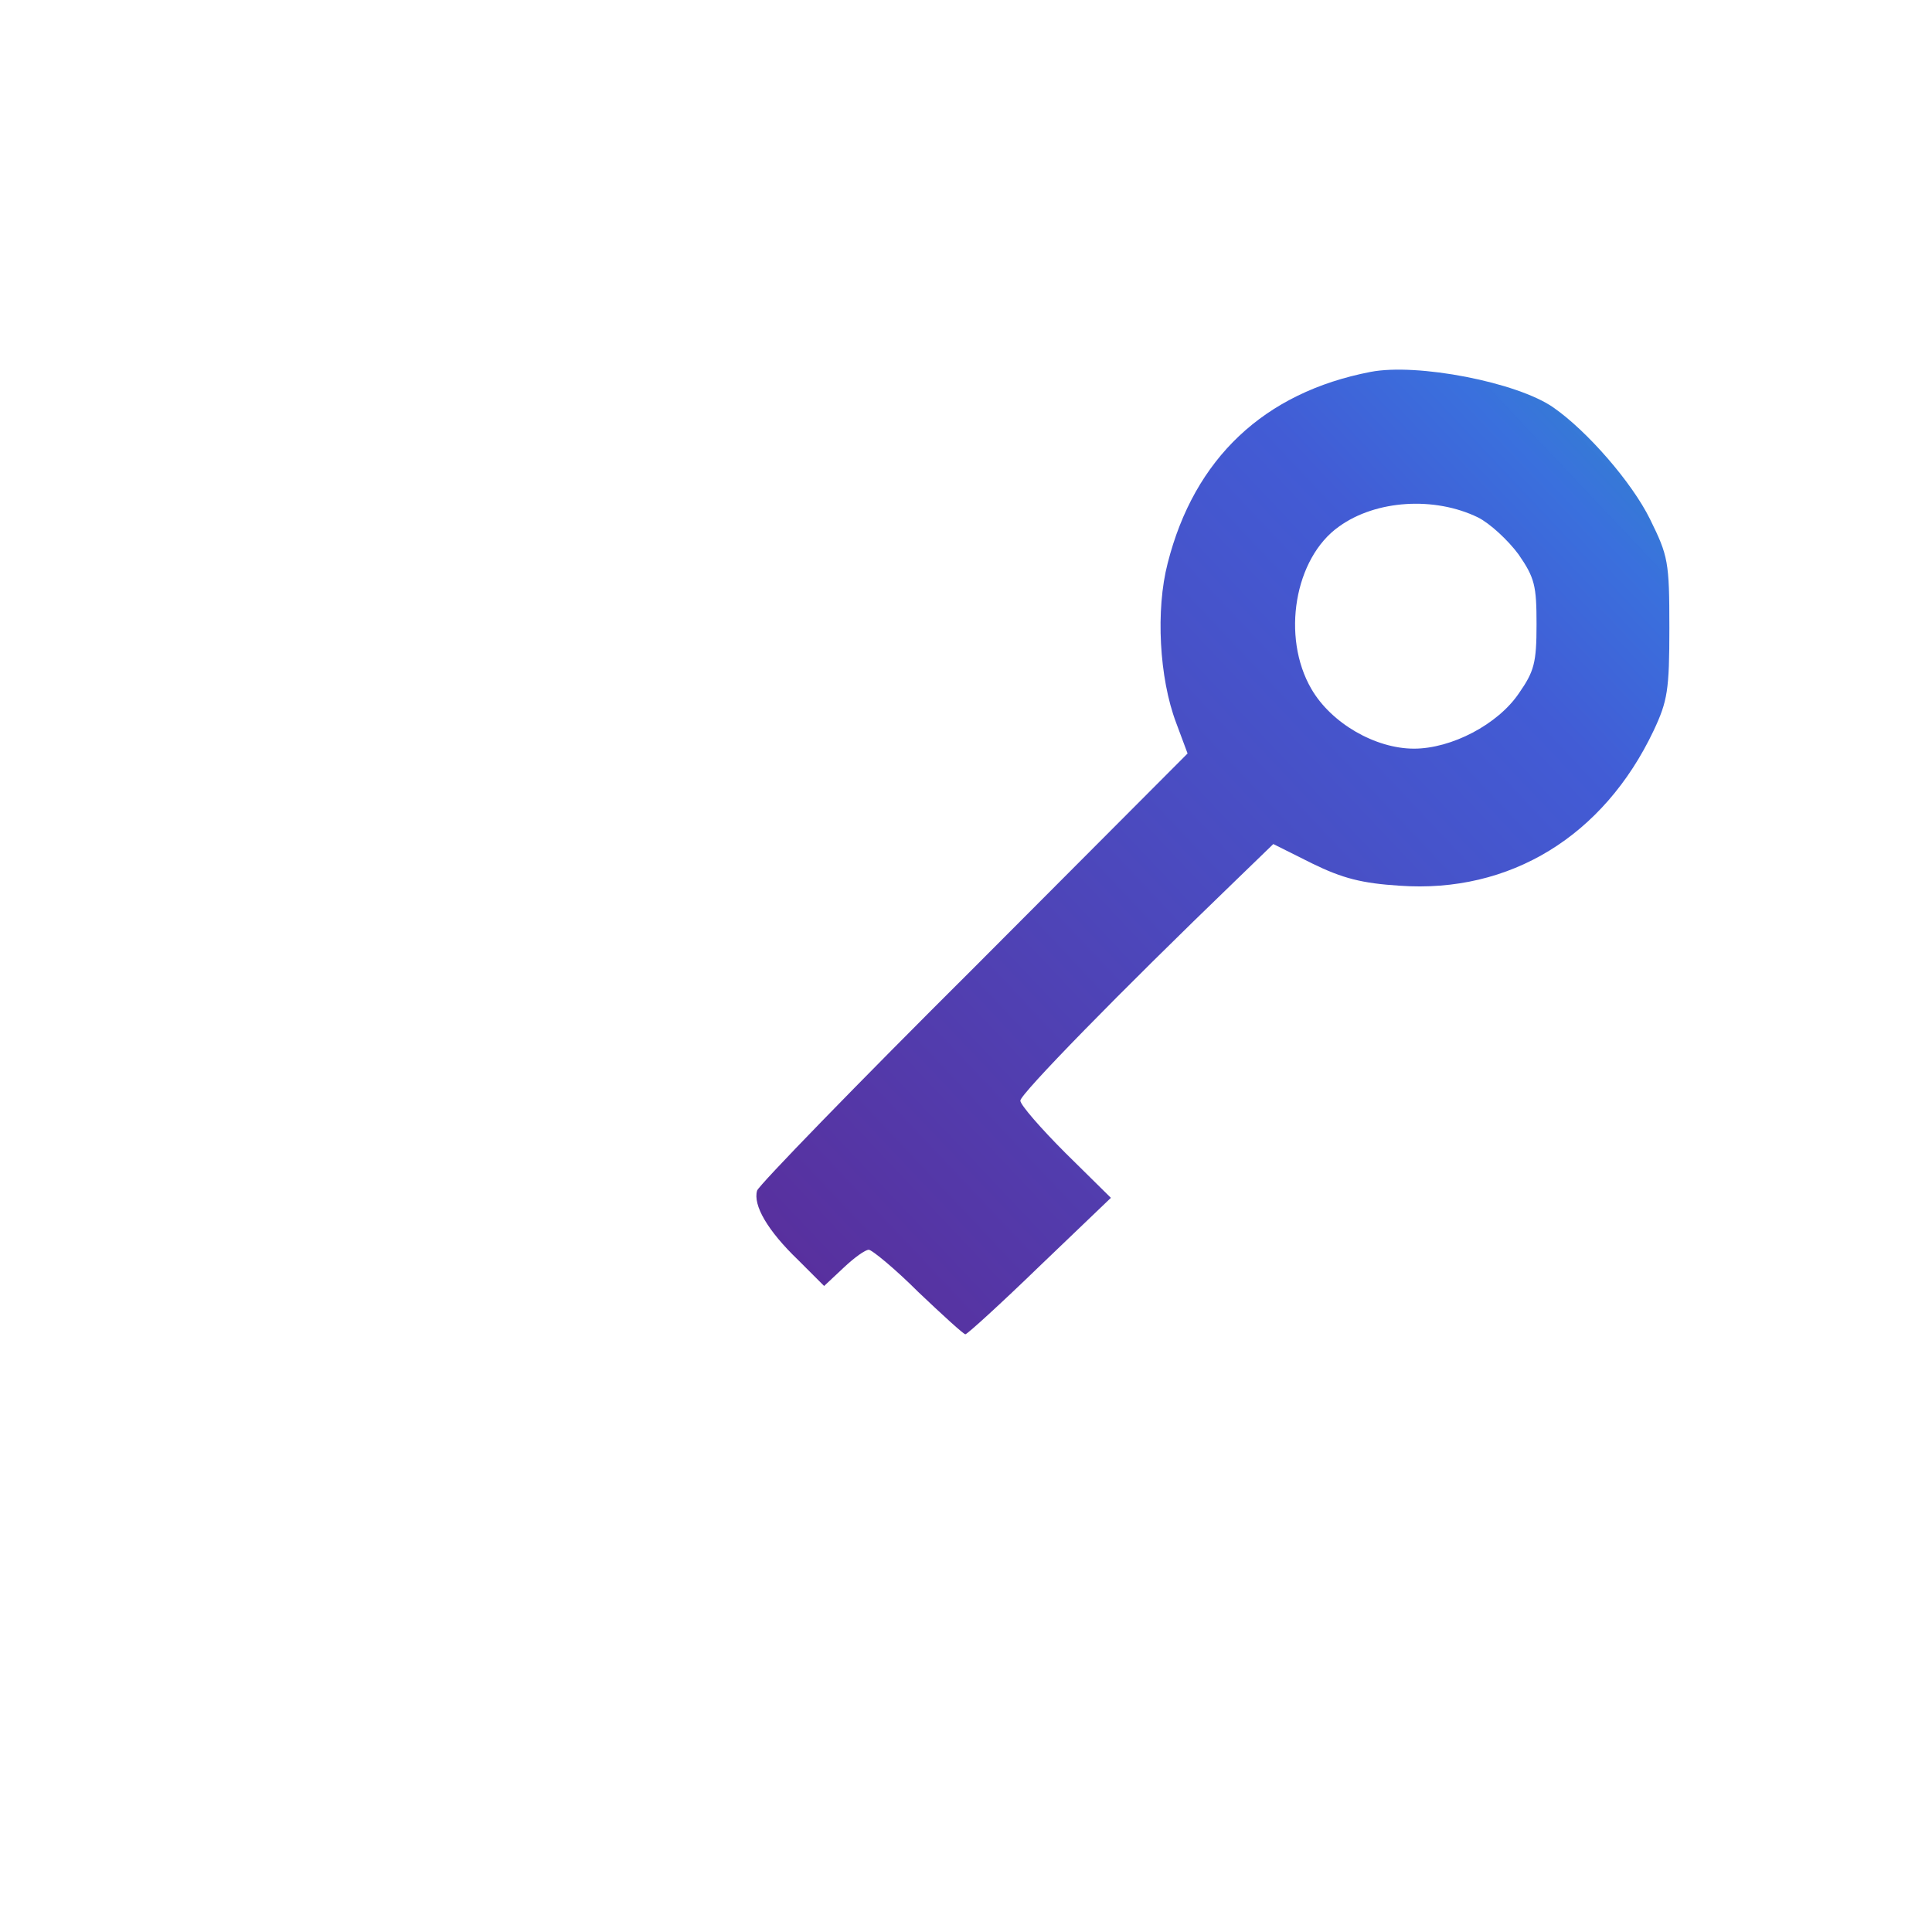 <svg xmlns="http://www.w3.org/2000/svg" viewBox="0 0 320 320">
<defs>
  <!-- 月のグラデーション：紫を強調したバージョン -->
  <radialGradient id="moonGradient" cx="38.2%" cy="38.2%" r="85%">
    <stop offset="0%" style="stop-color:#A32E6B;stop-opacity:1" />
    <stop offset="12%" style="stop-color:#982A70;stop-opacity:1" />
    <stop offset="24%" style="stop-color:#8D2675;stop-opacity:1" />
    <stop offset="36%" style="stop-color:#82227A;stop-opacity:1" />
    <stop offset="48%" style="stop-color:#771E7F;stop-opacity:1" />
    <stop offset="60%" style="stop-color:#6C1A84;stop-opacity:1" />
    <stop offset="72%" style="stop-color:#611689;stop-opacity:1" />
    <stop offset="84%" style="stop-color:#56128E;stop-opacity:1" />
    <stop offset="100%" style="stop-color:#371566;stop-opacity:1" />
  </radialGradient>
  
  <!-- 鍵のグラデーション：より深い紫寄りの配色 -->
  <linearGradient id="keyGradient" x1="0%" y1="0%" x2="100%" y2="100%">
    <stop offset="0%" style="stop-color:#5A2C99;stop-opacity:1" />
    <stop offset="12.5%" style="stop-color:#5634A3;stop-opacity:1" />
    <stop offset="25%" style="stop-color:#523CAD;stop-opacity:1" />
    <stop offset="37.5%" style="stop-color:#4E44B7;stop-opacity:1" />
    <stop offset="50%" style="stop-color:#4A4CC1;stop-opacity:1" />
    <stop offset="62.5%" style="stop-color:#4654CB;stop-opacity:1" />
    <stop offset="75%" style="stop-color:#425CD5;stop-opacity:1" />
    <stop offset="87.5%" style="stop-color:#3A70DD;stop-opacity:1" />
    <stop offset="100%" style="stop-color:#2B8AC9;stop-opacity:0.98" />
  </linearGradient>
  
  <!-- 精密に調整されたグロー効果 -->
  <filter id="refinedGlow" x="-24%" y="-24%" width="148%" height="148%">
    <feGaussianBlur in="SourceGraphic" stdDeviation="1.45" result="blur"/>
    <feColorMatrix in="blur" type="matrix" values="
      1 0 0 0 0
      0 1 0 0 0
      0 0 1 0 0
      0 0 0 3.6 -1.4" result="glow"/>
    <feBlend in="SourceGraphic" in2="glow" mode="screen"/>
  </filter>
  
  <!-- 最適化されたシャイン効果 -->
  <filter id="optimizedShine" x="-21%" y="-21%" width="142%" height="142%">
    <feGaussianBlur in="SourceAlpha" stdDeviation="1.35" result="blur"/>
    <feOffset in="blur" dx="0" dy="0" result="offsetBlur"/>
    <feFlood flood-color="#A32E6B" flood-opacity="0.26" result="pinkGlow"/>
    <feFlood flood-color="#2B8AC9" flood-opacity="0.26" result="blueGlow"/>
    <feComposite in="pinkGlow" in2="offsetBlur" operator="in" result="pinkBlur"/>
    <feComposite in="blueGlow" in2="offsetBlur" operator="in" result="blueBlur"/>
    <feMerge>
      <feMergeNode in="pinkBlur"/>
      <feMergeNode in="blueBlur"/>
      <feMergeNode in="SourceGraphic"/>
    </feMerge>
  </filter>
</defs>

<!-- 背景の超繊細なグラデーション -->
<rect width="320" height="320" fill="url(#backgroundGradient)" opacity="0.04"/>

<defs>
  <radialGradient id="backgroundGradient" cx="50%" cy="50%" r="68.5%">
    <stop offset="0%" style="stop-color:#FFFFFF;stop-opacity:0.02" />
    <stop offset="38.2%" style="stop-color:#C060D0;stop-opacity:0.015" />
    <stop offset="61.8%" style="stop-color:#9040B0;stop-opacity:0.01" />
    <stop offset="100%" style="stop-color:#6020A0;stop-opacity:0.008" />
  </radialGradient>
</defs>

<g transform="translate(0,320) scale(0.1,-0.1)">
  <!-- 月のシルエット -->
  <path d="M1451 3139 c-233 -27 -543 -145 -706 -269 -33 -25 -87 -67 -121 -93 -64 -48 -204 -202 -274 -300 -102 -143 -208 -398 -246 -592 -27 -140 -25 -485 4 -622 31 -142 73 -257 149 -403 143 -276 353 -492 618 -634 257 -139 455 -189 740 -189 300 0 536 66 801 224 302 179 544 483 646 814 47 150 44 160 -16 60 -67 -108 -131 -183 -241 -278 -110 -96 -225 -163 -363 -209 -266 -90 -497 -89 -762 5 -239 84 -425 228 -570 438 -125 183 -184 354 -196 571 -15 285 44 504 200 741 59 89 194 224 299 298 141 99 345 178 532 205 102 15 138 16 240 6 126 -11 241 -38 338 -77 78 -31 58 -9 -57 62 -310 192 -682 280 -1015 242z" 
    fill="url(#moonGradient)" 
    filter="url(#refinedGlow)"/>
</g>
    
<g transform="translate(0,320) scale(0.1,-0.1)">    
  <!-- 鍵のシルエット -->
  <path d="M2270 2584 c-176 -34 -292 -143 -336 -317 -20 -77 -14 -190 14 -264 l19 -51 -353 -354 c-195 -194 -357 -361 -360 -370 -7 -24 17 -66 68 -115 l43 -43 32 30 c18 17 36 30 42 30 5 0 43 -31 82 -70 40 -38 75 -70 78 -70 3 0 59 51 123 113 l118 113 -75 74 c-41 41 -75 80 -75 87 0 11 164 179 357 365 l62 60 64 -32 c51 -25 83 -33 145 -37 183 -13 338 82 421 257 23 49 26 67 26 170 0 110 -2 119 -32 180 -30 61 -104 146 -160 185 -60 42 -226 74 -303 59z m178 -241 c20 -10 50 -38 67 -61 27 -39 30 -52 30 -116 0 -64 -4 -78 -29 -114 -35 -52 -112 -92 -174 -92 -64 0 -137 42 -170 99 -50 86 -28 217 46 269 61 44 158 50 230 15z" 
    fill="url(#keyGradient)" 
    filter="url(#optimizedShine)"/>
</g>
</svg>